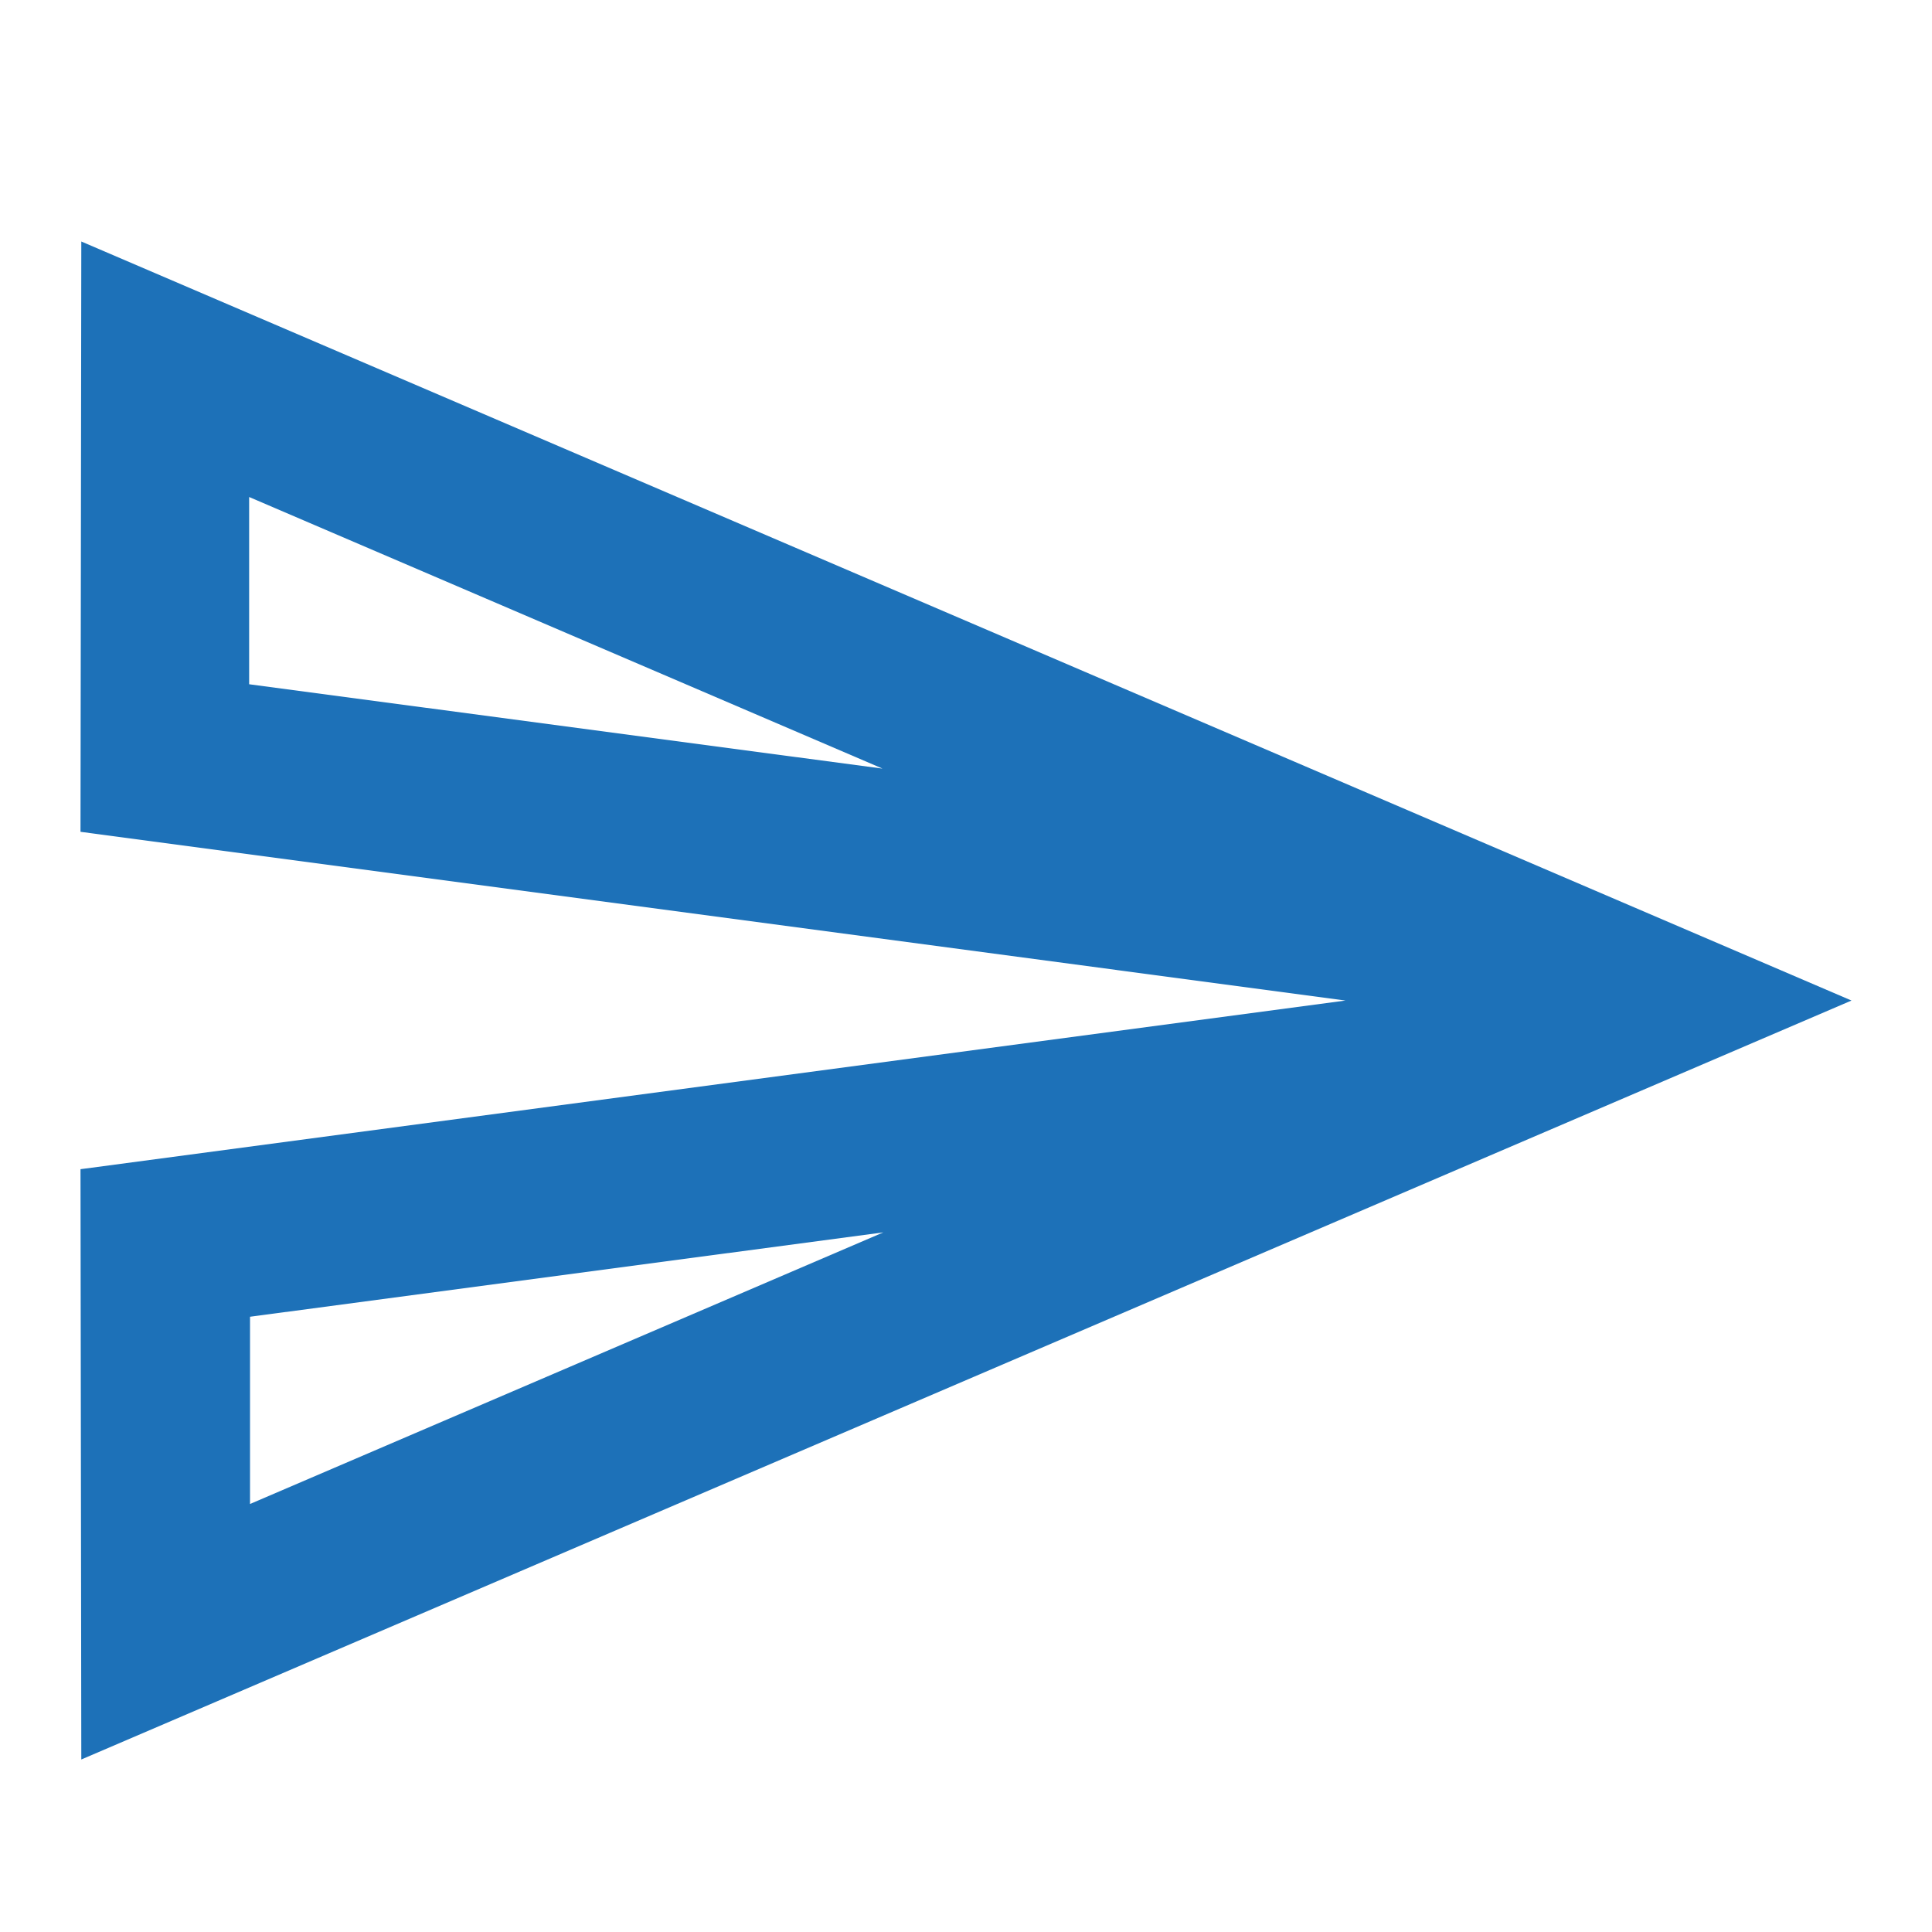 <svg width="24" height="24" viewBox="0 0 24 24" fill="none" xmlns="http://www.w3.org/2000/svg">
<path d="M1.01 3L1 10.333L16.714 12.429L1 14.524L1.01 21.857L23 12.429L1.01 3ZM3.095 8.5V6.174L10.963 9.548L3.095 8.5ZM3.106 18.683V16.357L10.973 15.309L3.106 18.683Z" fill="#1D71B8"/>
</svg>

